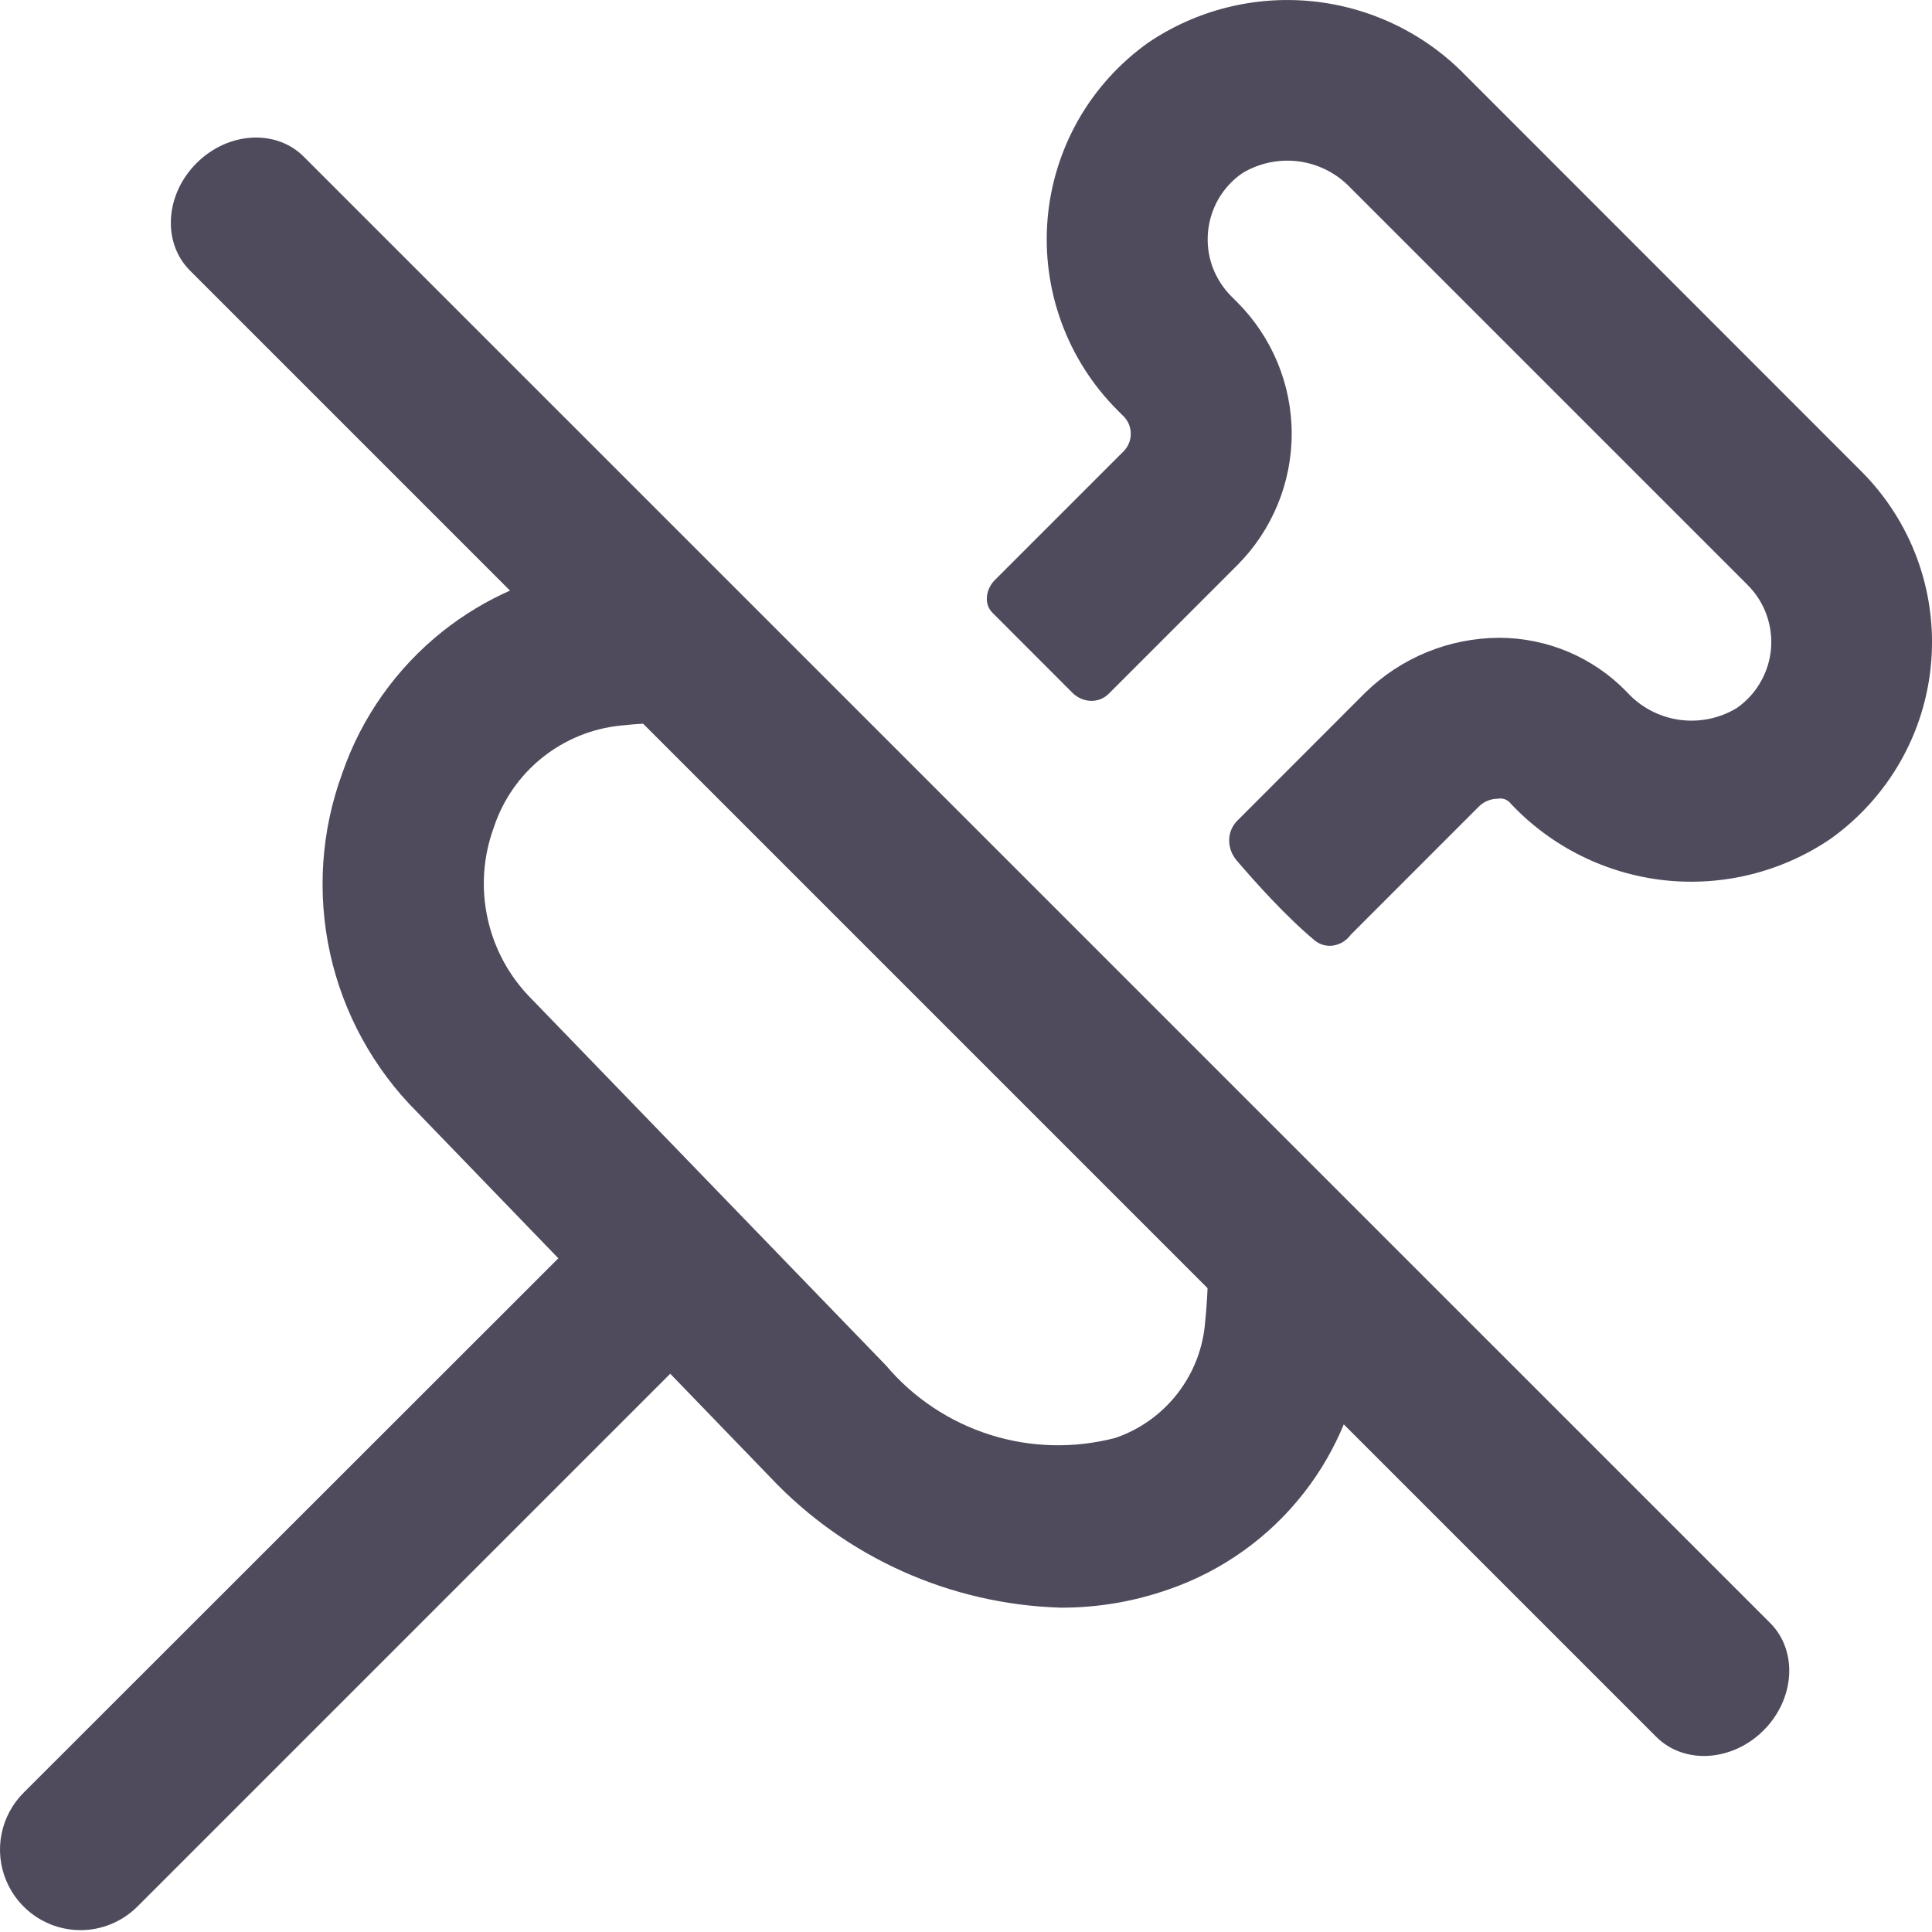 <svg width="24" height="24" viewBox="0 0 24 24" fill="none" xmlns="http://www.w3.org/2000/svg">
<g clip-path="url(#clip0_4555_1022)">
<path d="M6.352 7.329C6.049 7.462 5.762 7.634 5.5 7.842C4.923 8.301 4.489 8.914 4.25 9.611C3.988 10.326 3.937 11.102 4.101 11.846C4.266 12.59 4.639 13.272 5.178 13.811L6.936 15.631L0.293 22.27C0.153 22.41 0.058 22.588 0.019 22.782C-0.019 22.976 0 23.177 0.076 23.359C0.152 23.542 0.28 23.698 0.444 23.808C0.609 23.918 0.802 23.977 1 23.977C1.265 23.977 1.519 23.871 1.707 23.684L8.326 17.065L9.574 18.357C10.514 19.351 11.811 19.931 13.179 19.971C13.635 19.972 14.088 19.895 14.518 19.744C15.182 19.515 15.766 19.098 16.198 18.544C16.406 18.278 16.574 17.986 16.7 17.677L15.002 15.979C14.996 16.125 14.986 16.271 14.971 16.418C14.947 16.741 14.829 17.05 14.63 17.307C14.432 17.564 14.163 17.757 13.856 17.862C13.344 17.996 12.805 17.983 12.301 17.824C11.796 17.664 11.347 17.366 11.006 16.962L6.606 12.412C6.331 12.138 6.141 11.791 6.058 11.413C5.974 11.035 6.001 10.64 6.135 10.277C6.247 9.936 6.457 9.635 6.737 9.411C7.017 9.187 7.356 9.048 7.713 9.013C7.812 9.002 7.912 8.994 8.011 8.988L6.352 7.329Z" fill="#4F4B5C"/>
<path d="M15.361 10.687C15.238 10.542 15.236 10.329 15.371 10.194L16.957 8.607C17.402 8.171 18 7.925 18.624 7.923C18.919 7.923 19.212 7.983 19.484 8.098C19.756 8.214 20.002 8.382 20.208 8.595C20.377 8.782 20.606 8.904 20.856 8.941C21.105 8.977 21.36 8.926 21.576 8.795C21.696 8.711 21.796 8.602 21.869 8.475C21.942 8.349 21.987 8.208 22 8.062C22.012 7.916 21.993 7.77 21.943 7.632C21.893 7.495 21.813 7.37 21.71 7.267L16.786 2.343C16.616 2.16 16.389 2.041 16.142 2.006C15.895 1.972 15.643 2.023 15.43 2.153C15.31 2.236 15.21 2.345 15.136 2.472C15.063 2.599 15.019 2.74 15.006 2.885C14.993 3.031 15.012 3.178 15.062 3.315C15.113 3.453 15.192 3.577 15.296 3.681L15.372 3.757C15.803 4.19 16.046 4.776 16.046 5.388C16.046 5.999 15.803 6.586 15.372 7.019L13.772 8.619C13.647 8.743 13.448 8.731 13.323 8.607L12.327 7.61C12.218 7.501 12.248 7.315 12.358 7.206L13.958 5.606C14.015 5.548 14.047 5.47 14.047 5.389C14.047 5.307 14.015 5.229 13.958 5.172L13.882 5.096C13.573 4.787 13.336 4.416 13.186 4.006C13.036 3.597 12.977 3.16 13.013 2.725C13.049 2.29 13.18 1.869 13.395 1.49C13.611 1.111 13.907 0.784 14.262 0.531C14.861 0.125 15.584 -0.057 16.303 0.016C17.023 0.089 17.695 0.413 18.2 0.931L23.121 5.854C23.429 6.162 23.667 6.534 23.817 6.943C23.967 7.352 24.026 7.789 23.99 8.224C23.954 8.659 23.824 9.08 23.608 9.459C23.392 9.838 23.097 10.165 22.742 10.419C22.137 10.831 21.404 11.014 20.677 10.935C19.949 10.855 19.273 10.519 18.771 9.987C18.752 9.961 18.726 9.942 18.697 9.93C18.667 9.919 18.635 9.916 18.604 9.922C18.515 9.923 18.43 9.959 18.368 10.022L16.781 11.61C16.674 11.758 16.471 11.798 16.33 11.681C15.976 11.386 15.591 10.957 15.361 10.687Z" fill="#4F4B5C"/>
<path fill-rule="evenodd" clip-rule="evenodd" d="M2.441 2.027C2.831 1.637 3.428 1.6 3.773 1.946L21.99 20.162C22.335 20.507 22.299 21.104 21.908 21.495C21.518 21.885 20.921 21.922 20.575 21.576L2.359 3.36C2.014 3.014 2.05 2.418 2.441 2.027Z" fill="#4F4B5C"/>
</g>
<defs>
<clipPath id="clip0_4555_1022">
<rect width="24" height="24" fill="white"/>
</clipPath>
</defs>
</svg>
